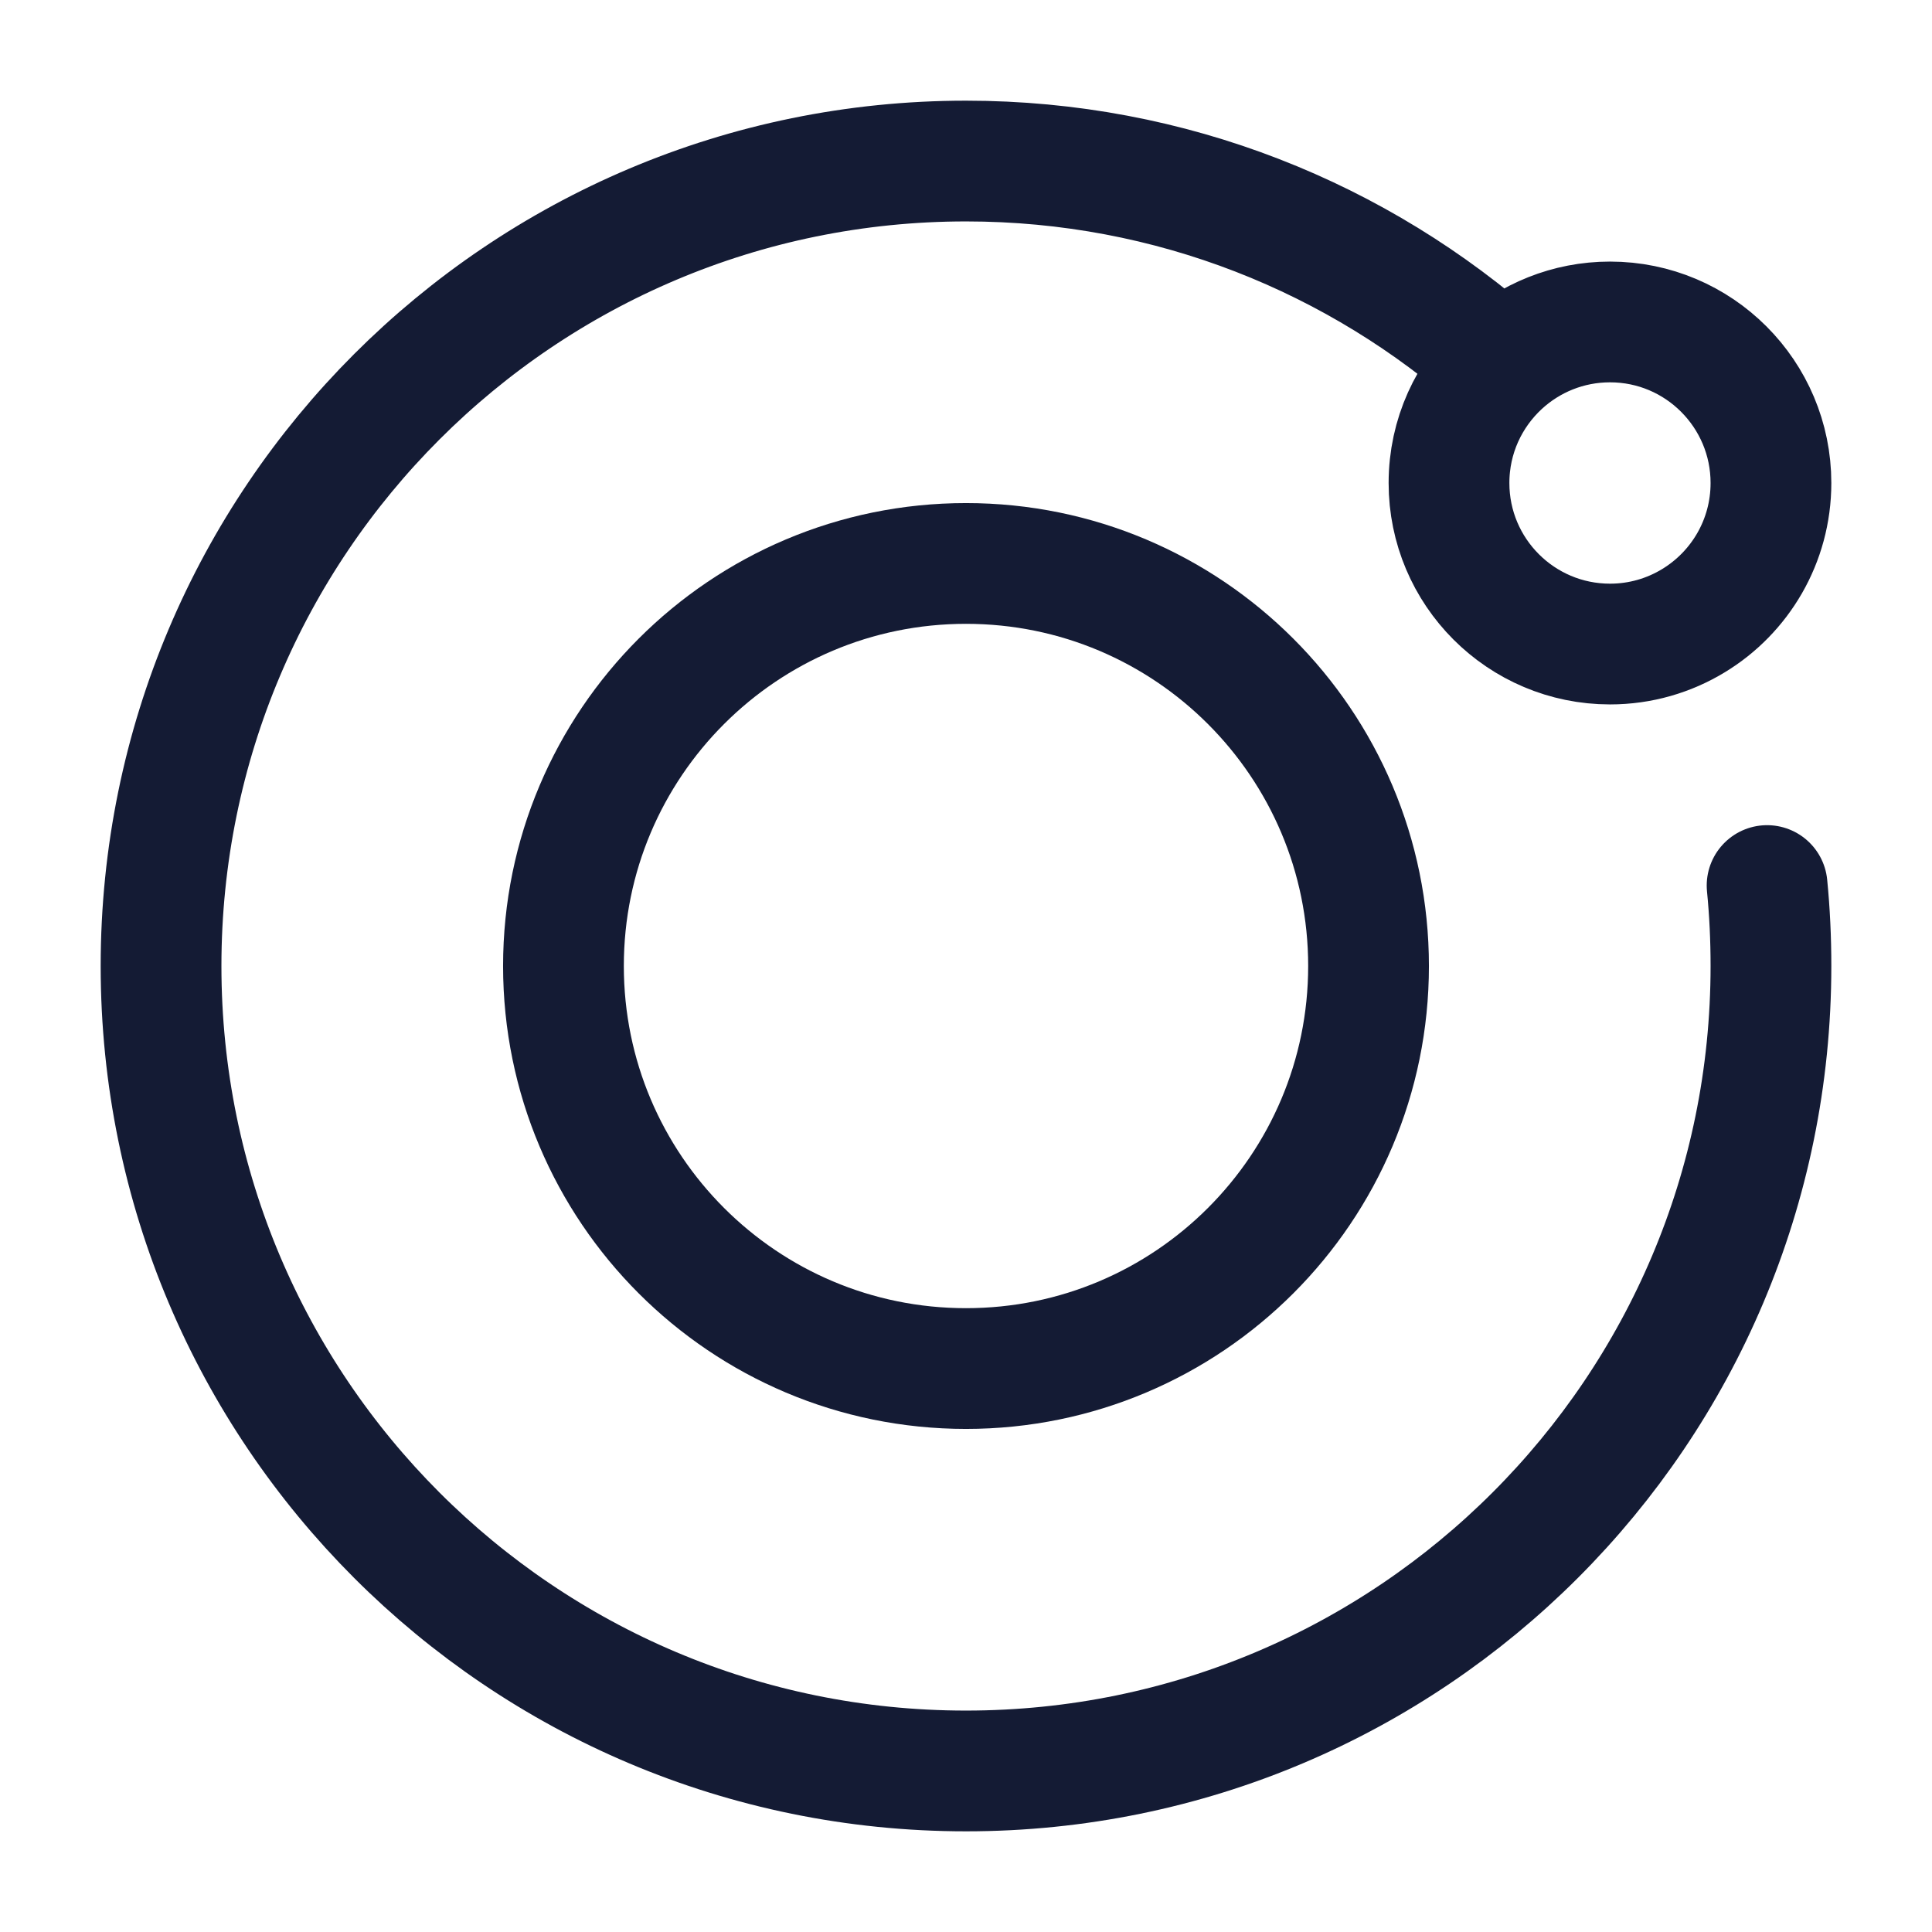 <svg width="14" height="14" viewBox="0 0 14 14" fill="none" xmlns="http://www.w3.org/2000/svg">
<path d="M9.917 7C9.917 8.611 8.611 9.917 7 9.917C5.389 9.917 4.083 8.611 4.083 7C4.083 5.389 5.389 4.083 7 4.083C8.611 4.083 9.917 5.389 9.917 7Z" stroke="#141B34" stroke-width="0.875" stroke-linecap="round"/>
<path d="M10.877 2.641C10.645 2.855 10.5 3.16 10.5 3.5C10.5 4.144 11.022 4.667 11.667 4.667C11.888 4.667 12.095 4.605 12.271 4.498C12.608 4.294 12.833 3.923 12.833 3.5C12.833 2.856 12.311 2.333 11.667 2.333C11.362 2.333 11.085 2.45 10.877 2.641ZM10.877 2.641C9.846 1.724 8.488 1.167 7 1.167C3.778 1.167 1.167 3.778 1.167 7C1.167 10.222 3.778 12.833 7 12.833C10.222 12.833 12.833 10.222 12.833 7C12.833 6.803 12.824 6.609 12.805 6.417" stroke="#141B34" stroke-width="0.875" stroke-linecap="round"/>
</svg>
